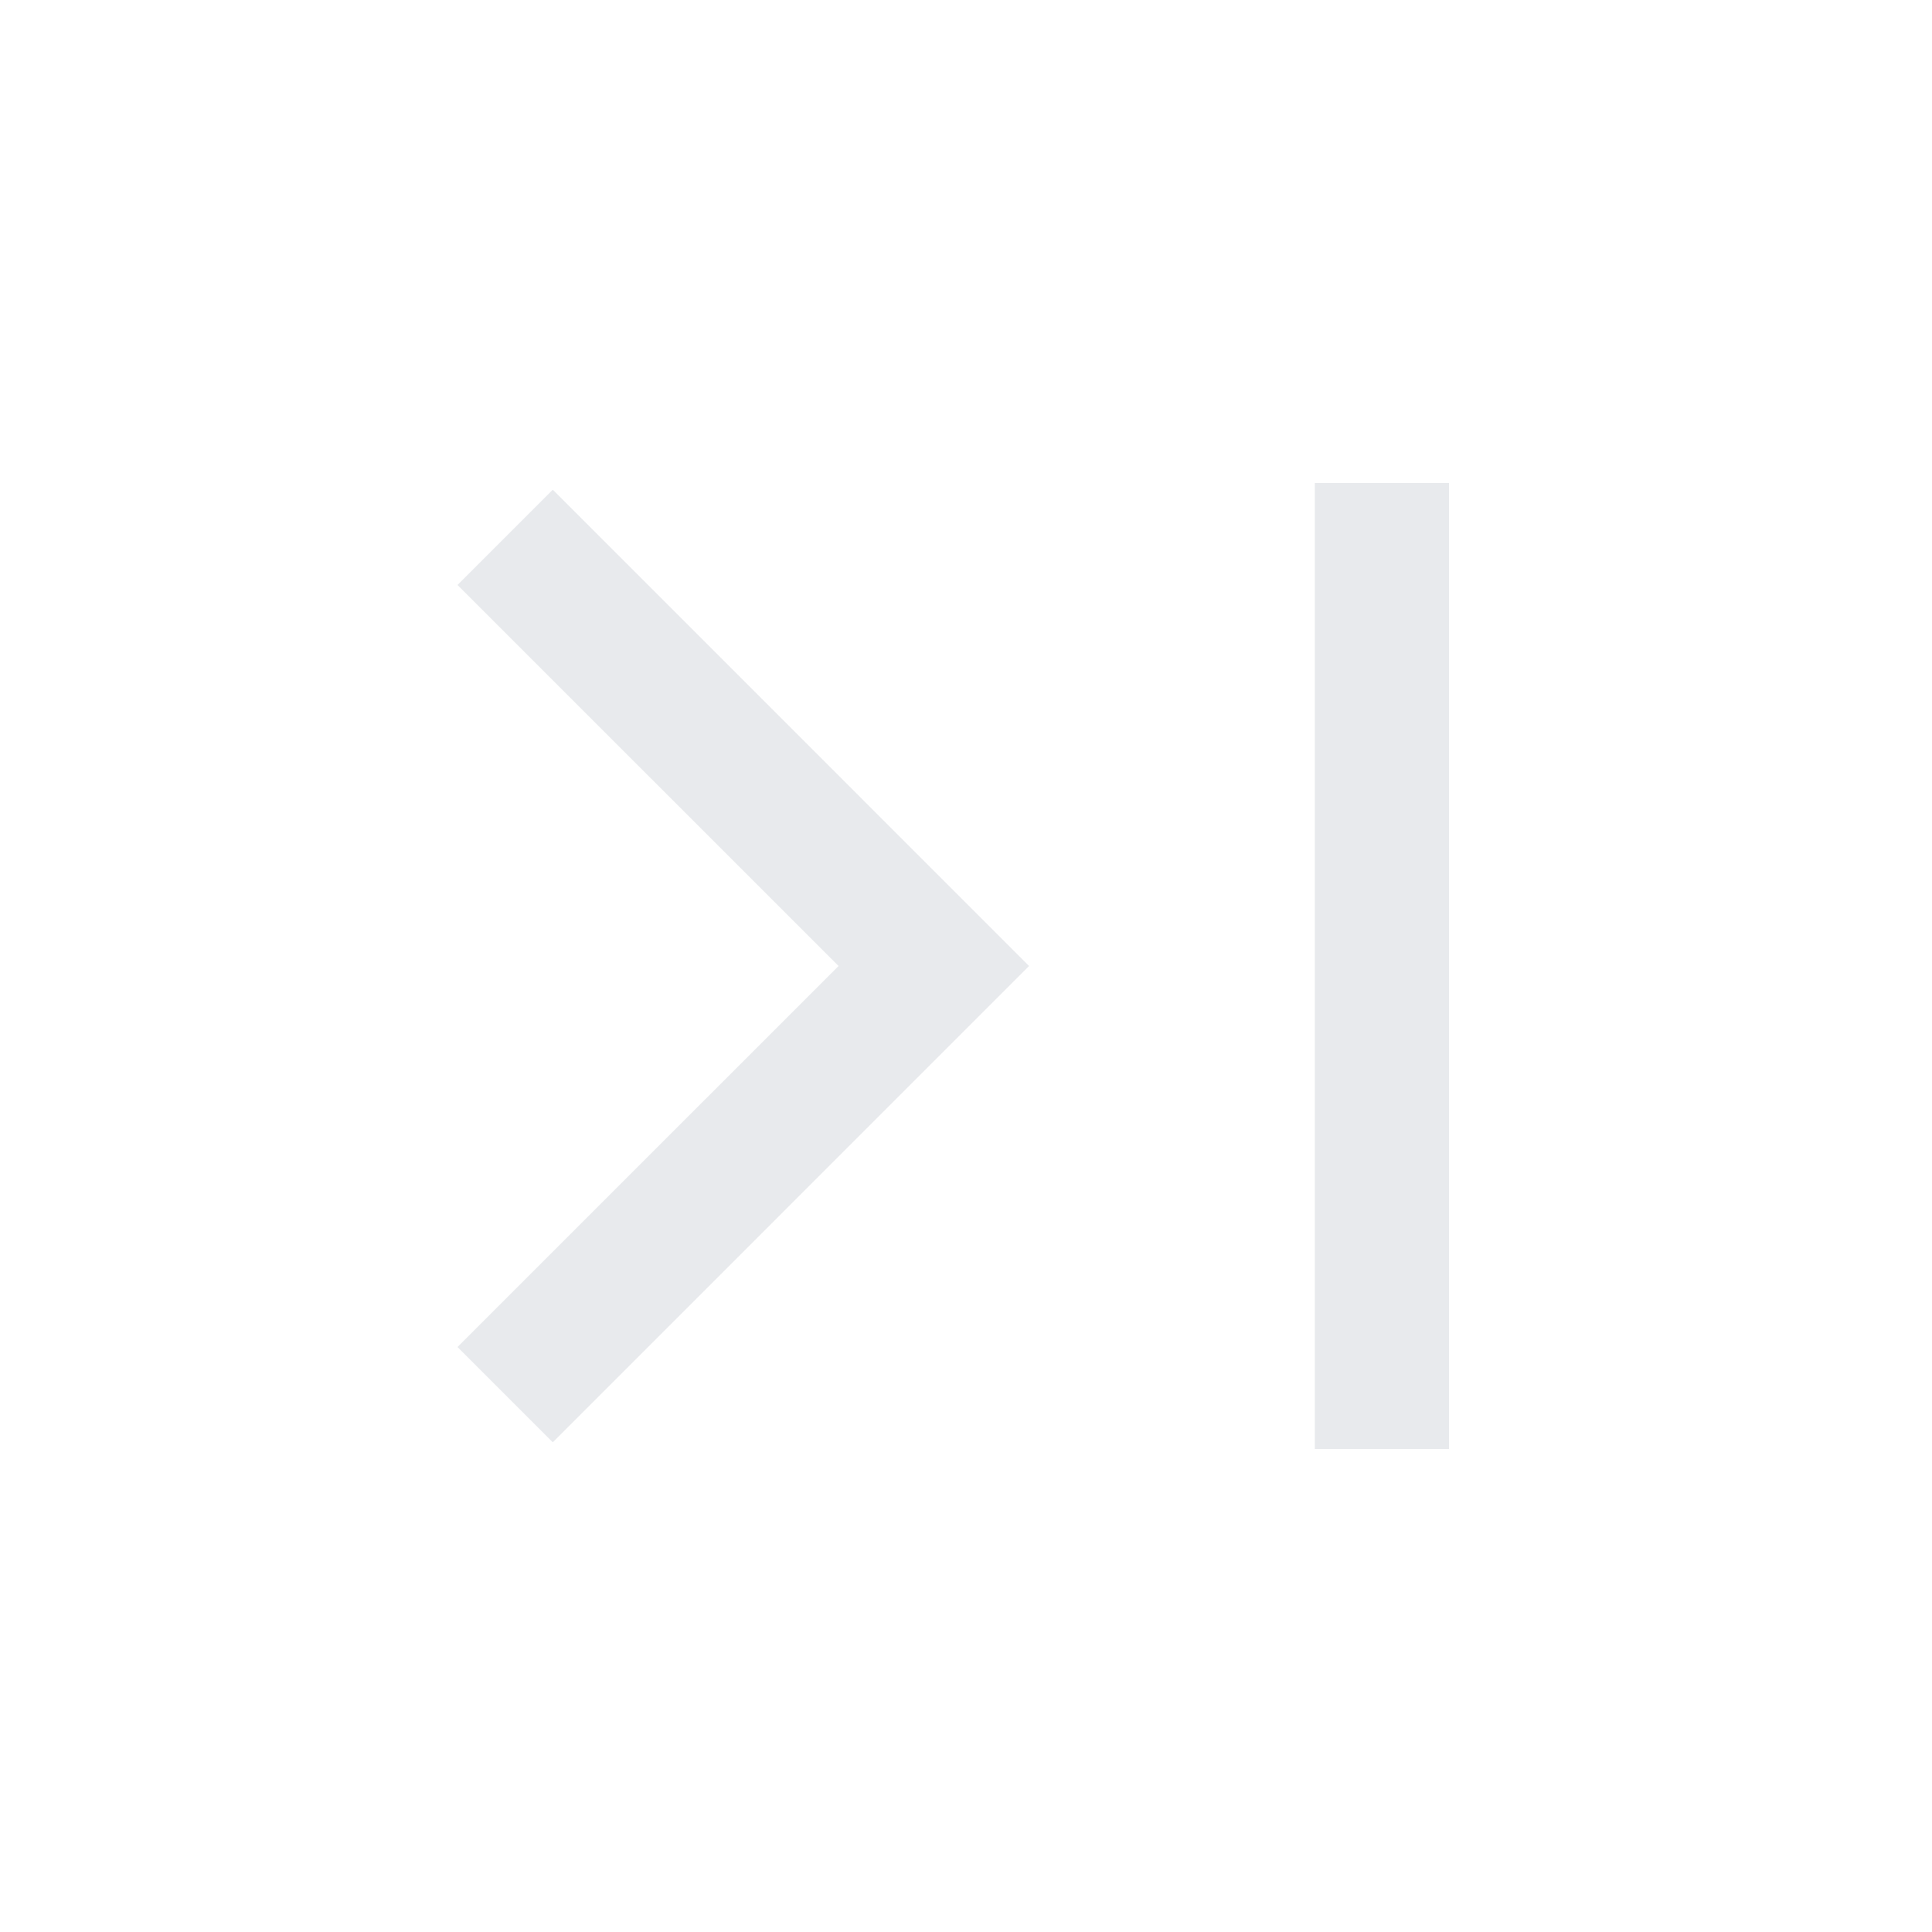 <svg xmlns="http://www.w3.org/2000/svg" height="40px" viewBox="0 -960 960 960" width="40px" fill="#e8eaed"><path d="m274.67-243.33-47.34-47.34L416.67-480 227.33-669.33l47.34-47.34L511.33-480 274.67-243.33ZM653.33-240v-480H720v480h-66.67Z"/></svg>